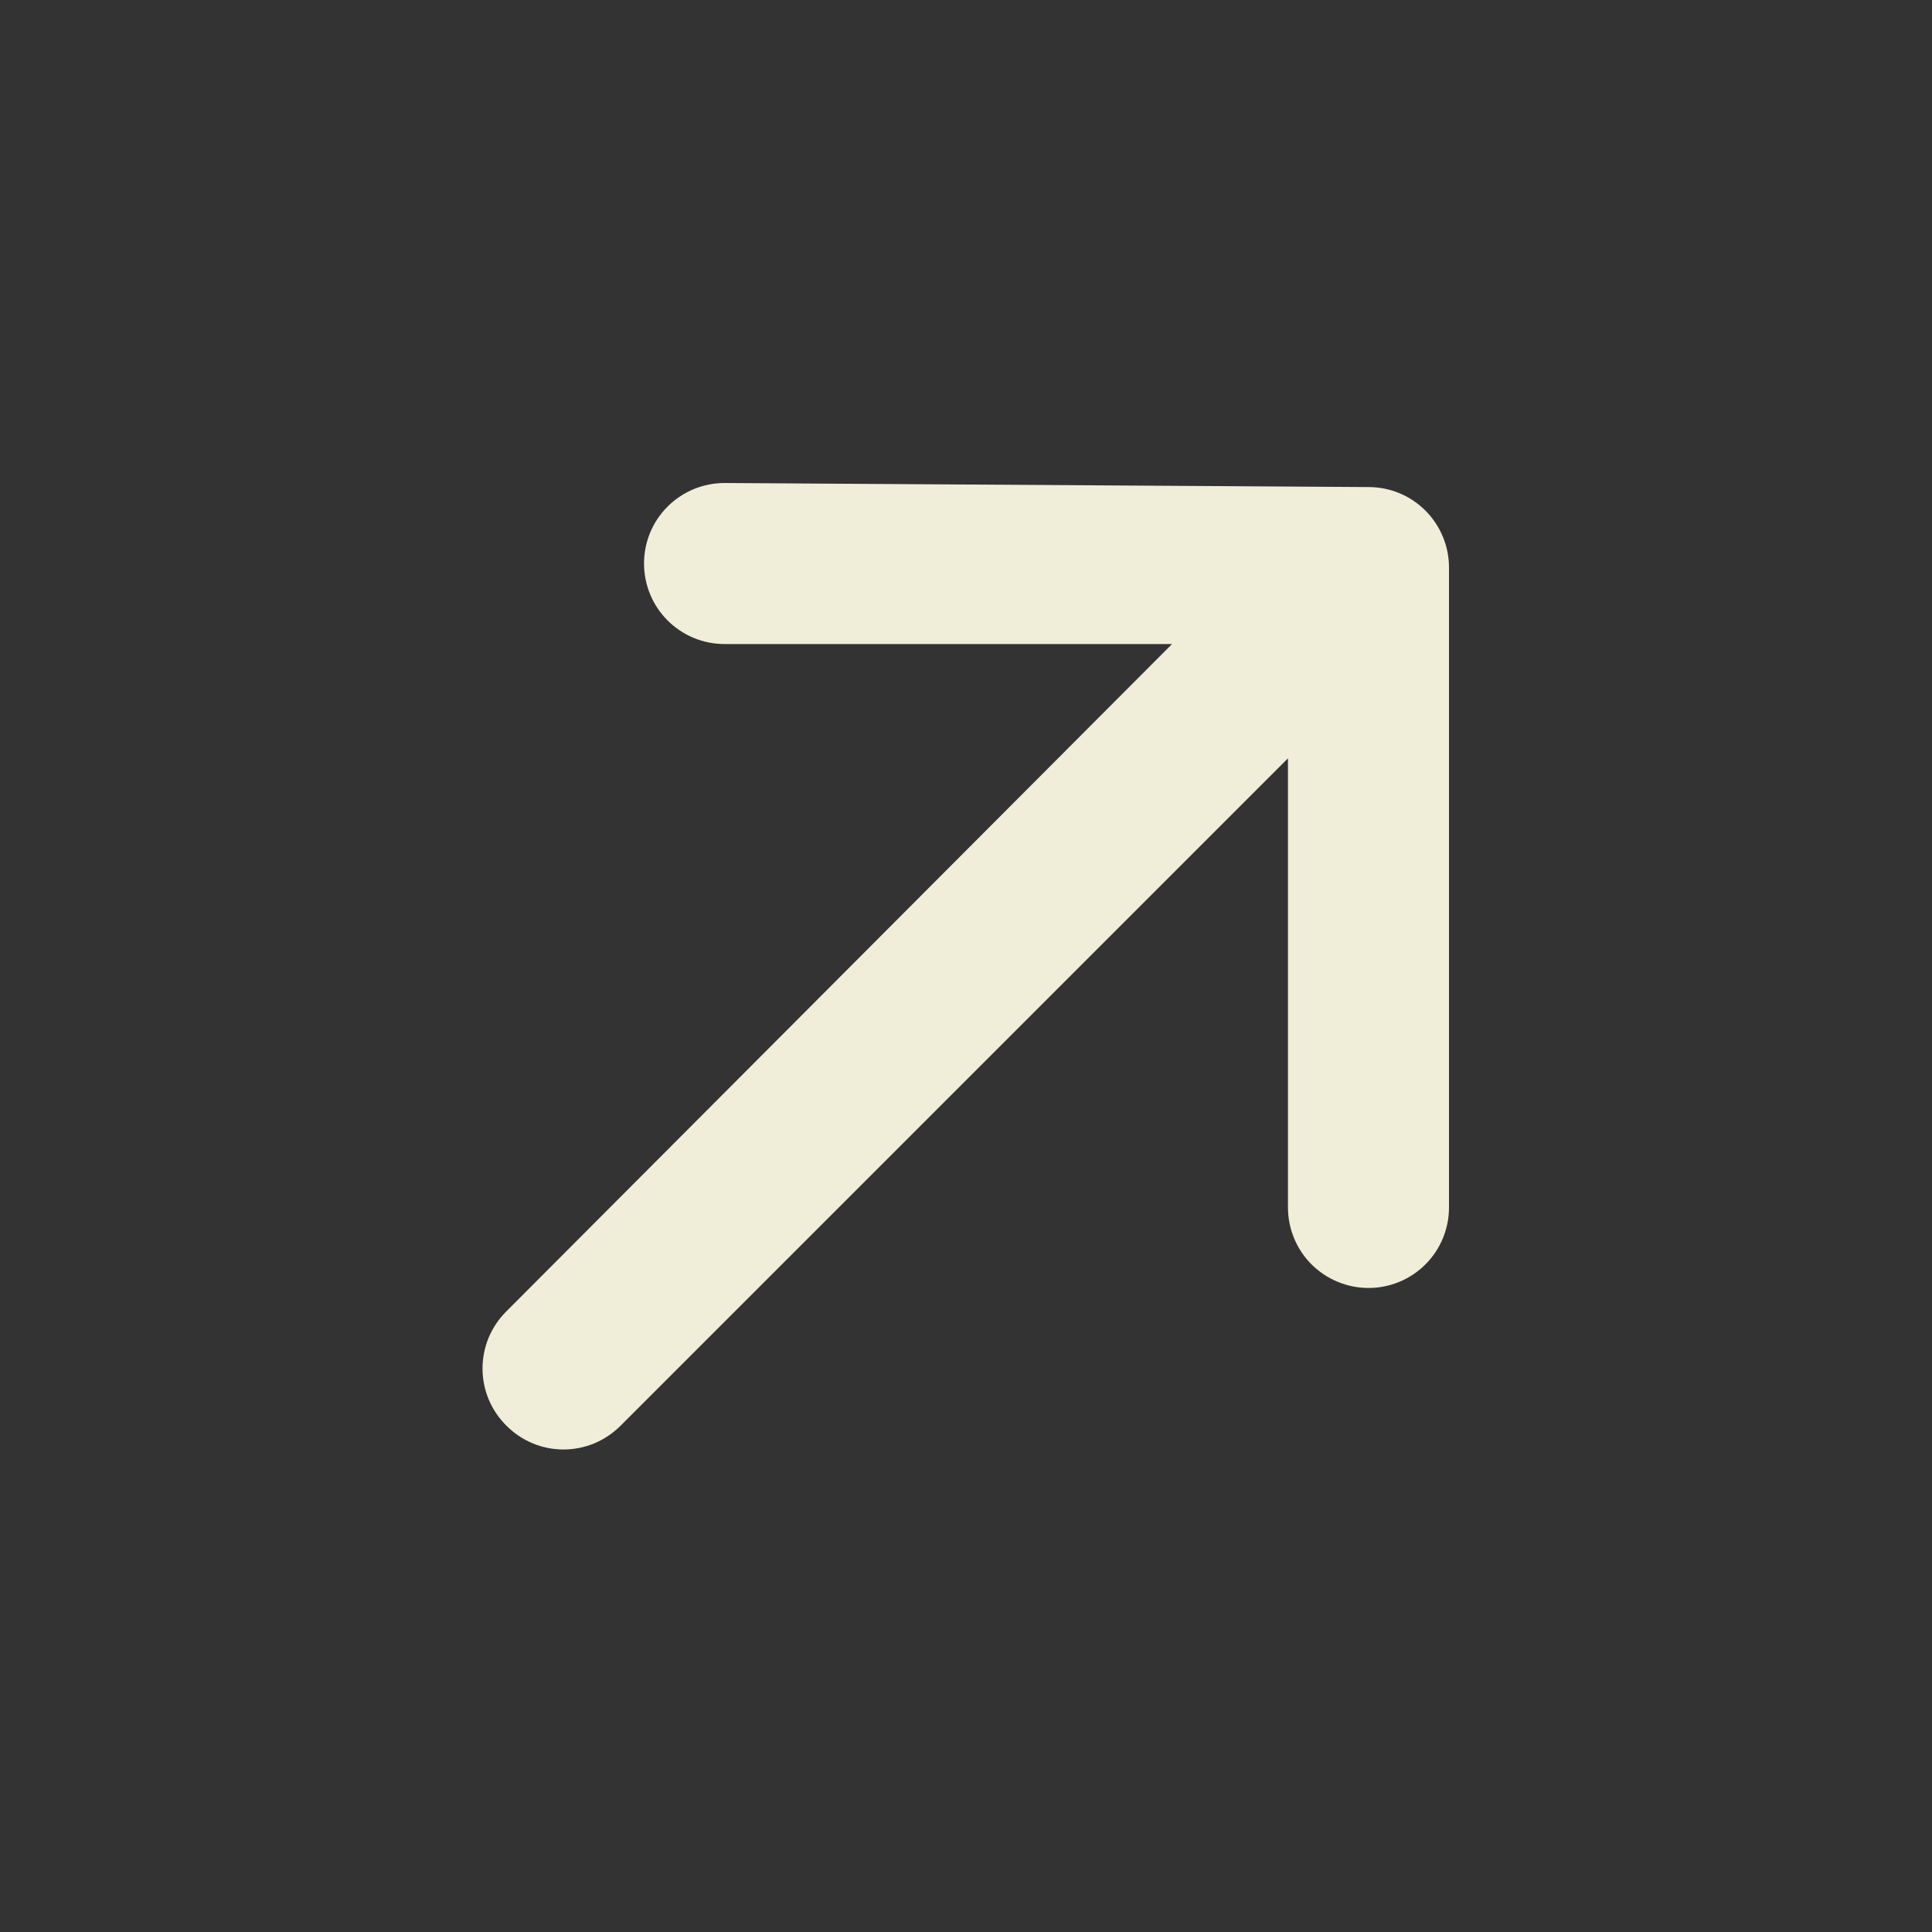 <svg width="20" height="20" viewBox="0 0 20 20" fill="none" xmlns="http://www.w3.org/2000/svg">
<rect x="0" y="0" width="20" height="20" fill="#333333" stroke="none"/>
<path d="M15 5.875C15 5.654 14.912 5.442 14.756 5.286C14.6 5.129 14.388 5.042 14.167 5.042L7.5 5C7.279 5 7.067 5.088 6.911 5.244C6.754 5.4 6.667 5.612 6.667 5.833C6.667 6.054 6.754 6.266 6.911 6.423C7.067 6.579 7.279 6.667 7.5 6.667H12.133L5.242 13.575C5.164 13.652 5.102 13.745 5.059 13.846C5.017 13.948 4.995 14.057 4.995 14.167C4.995 14.277 5.017 14.386 5.059 14.487C5.102 14.589 5.164 14.681 5.242 14.758C5.319 14.836 5.411 14.898 5.513 14.941C5.614 14.983 5.723 15.005 5.833 15.005C5.943 15.005 6.052 14.983 6.154 14.941C6.255 14.898 6.347 14.836 6.425 14.758L13.333 7.85V12.5C13.333 12.721 13.421 12.933 13.577 13.089C13.734 13.245 13.946 13.333 14.167 13.333C14.388 13.333 14.6 13.245 14.756 13.089C14.912 12.933 15 12.721 15 12.5V5.875Z" fill="#F0EED9"/>
</svg>
